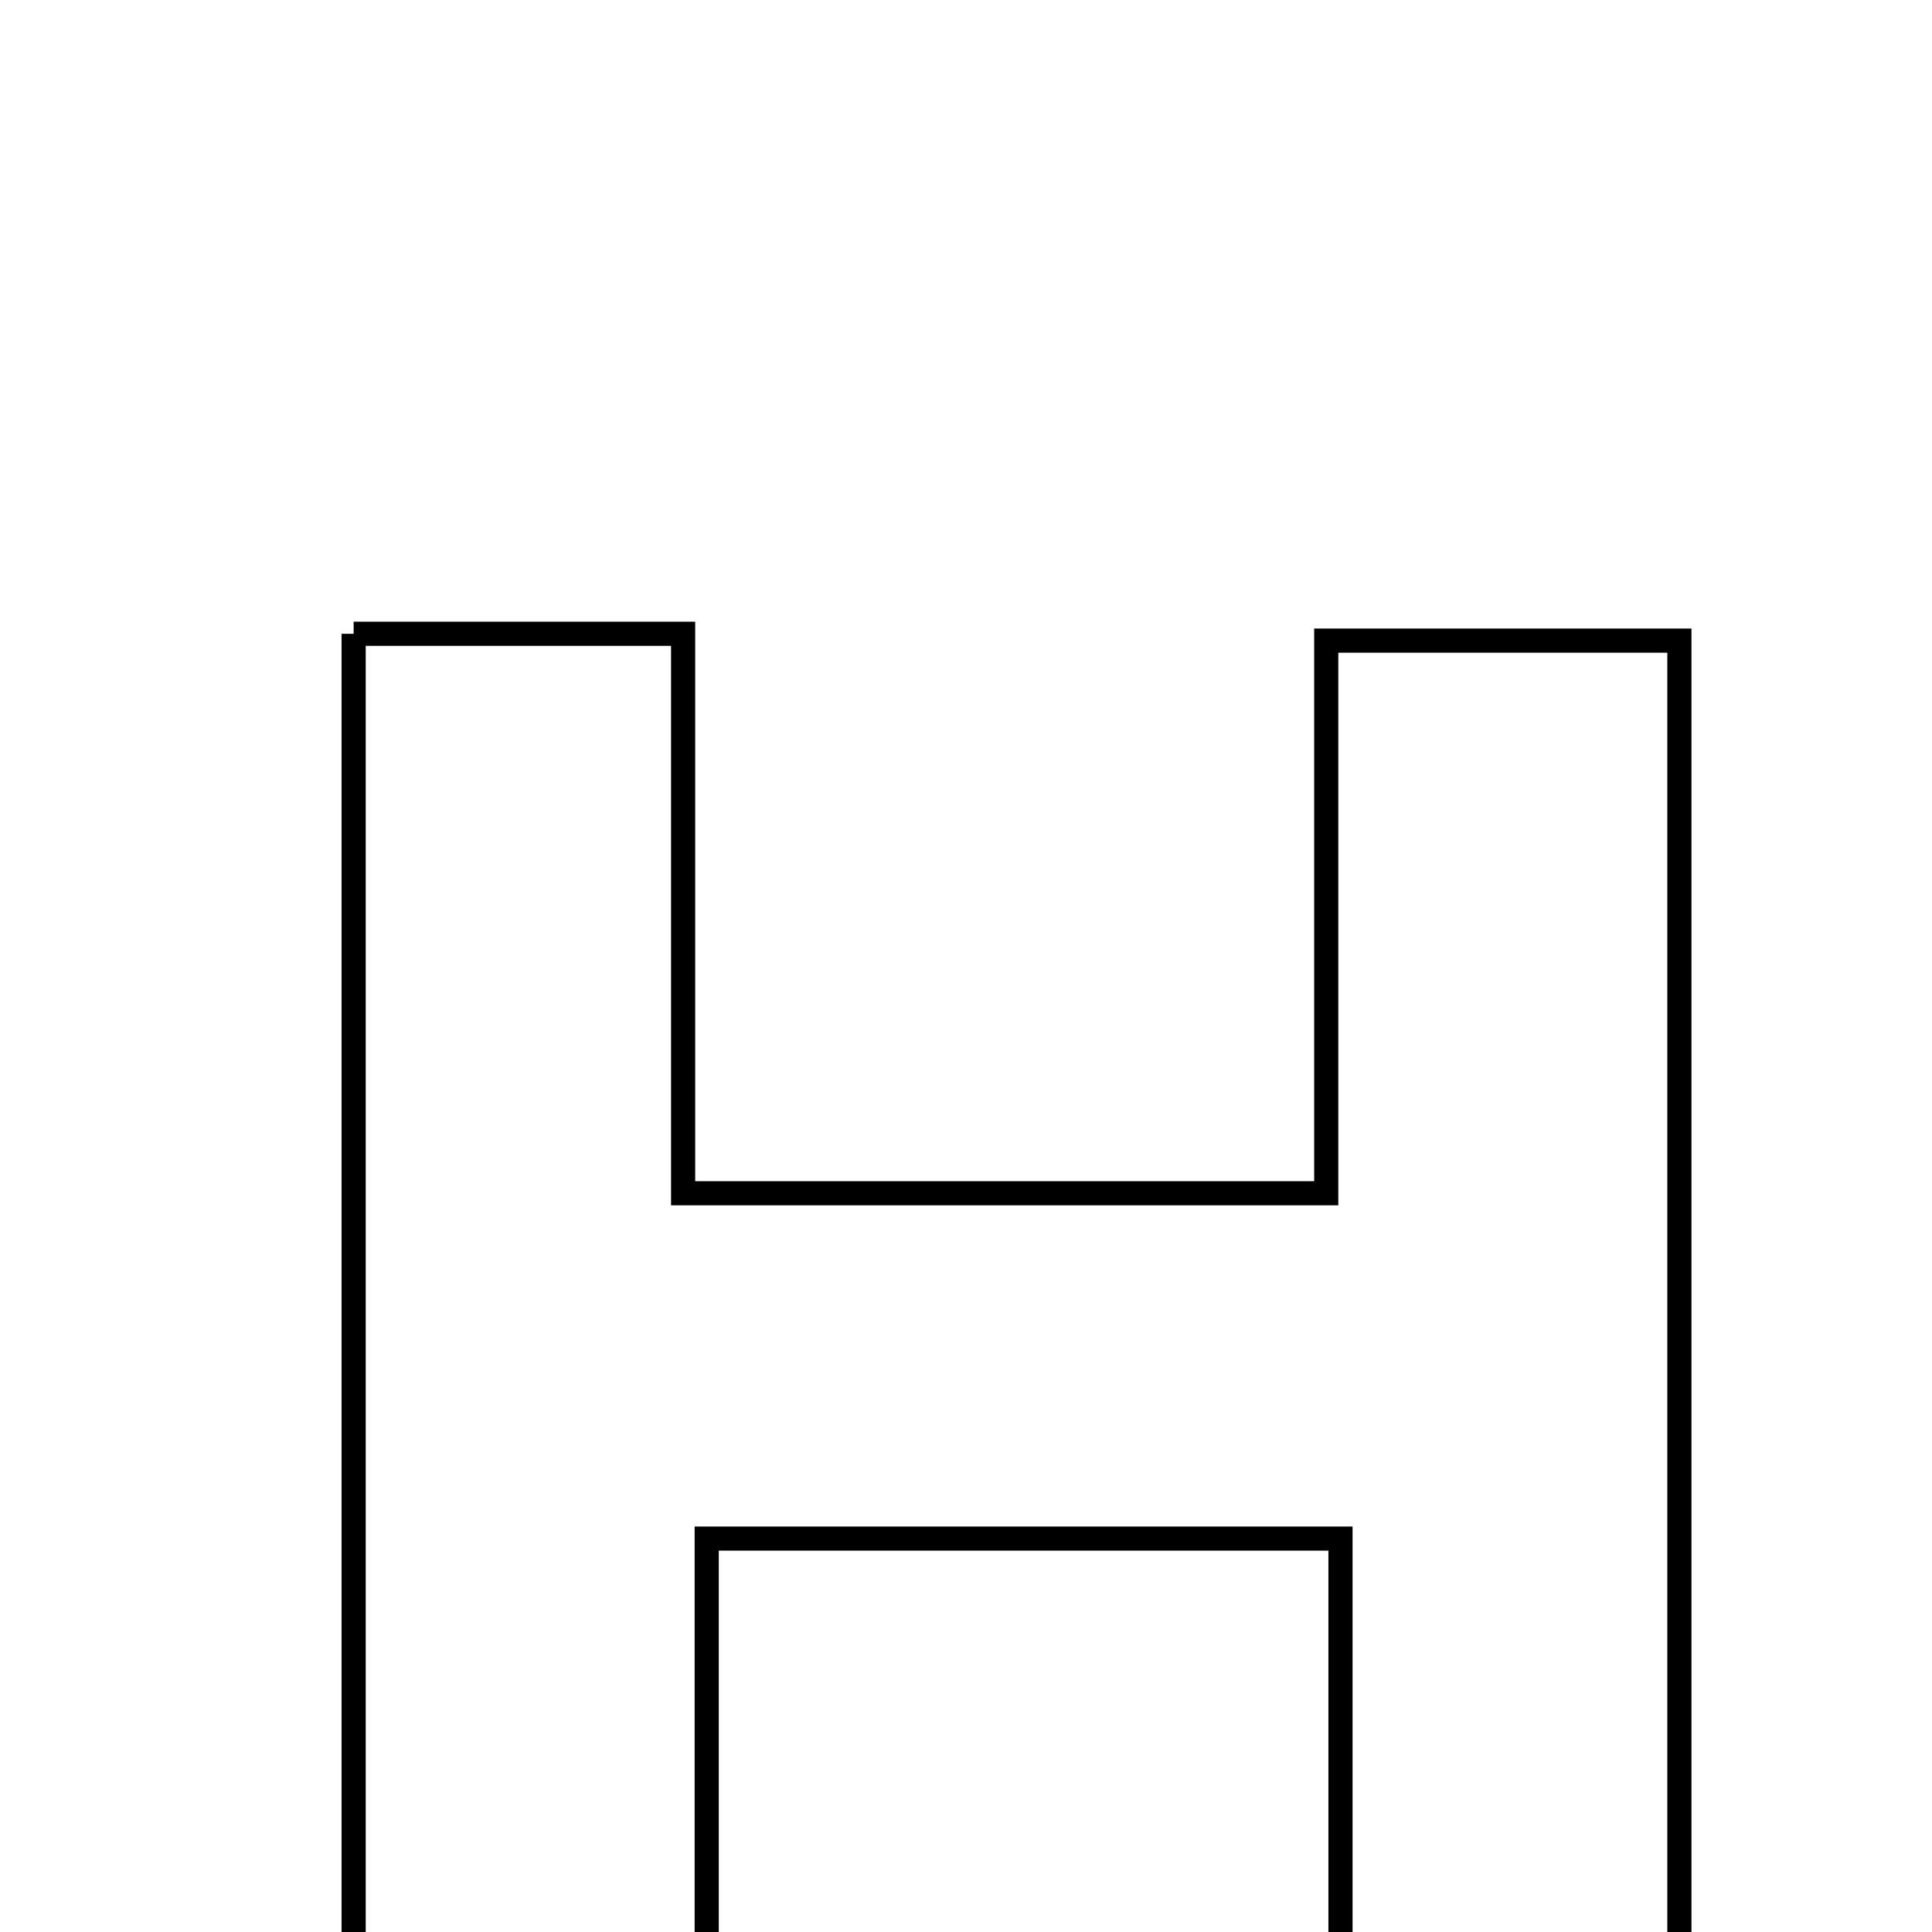<svg xmlns="http://www.w3.org/2000/svg" viewBox="0.0 0.0 24.0 24.0" height="200px" width="200px"><path fill="none" stroke="black" stroke-width=".3" stroke-opacity="1.0"  filling="0" d="M4.393 7.873 C5.73 7.873 6.968 7.873 8.486 7.873 C8.486 10.105 8.486 12.322 8.486 14.823 C11.23 14.823 13.709 14.823 16.475 14.823 C16.475 12.638 16.475 10.415 16.475 7.958 C18.049 7.958 19.352 7.958 20.862 7.958 C20.862 14.266 20.862 20.59 20.862 27.073 C19.504 27.073 18.267 27.073 16.652 27.073 C16.652 24.454 16.652 21.857 16.652 19.113 C13.865 19.113 11.453 19.113 8.779 19.113 C8.779 21.71 8.779 24.235 8.779 26.995 C7.217 26.995 5.912 26.995 4.393 26.995 C4.393 20.669 4.393 14.347 4.393 7.873"></path></svg>